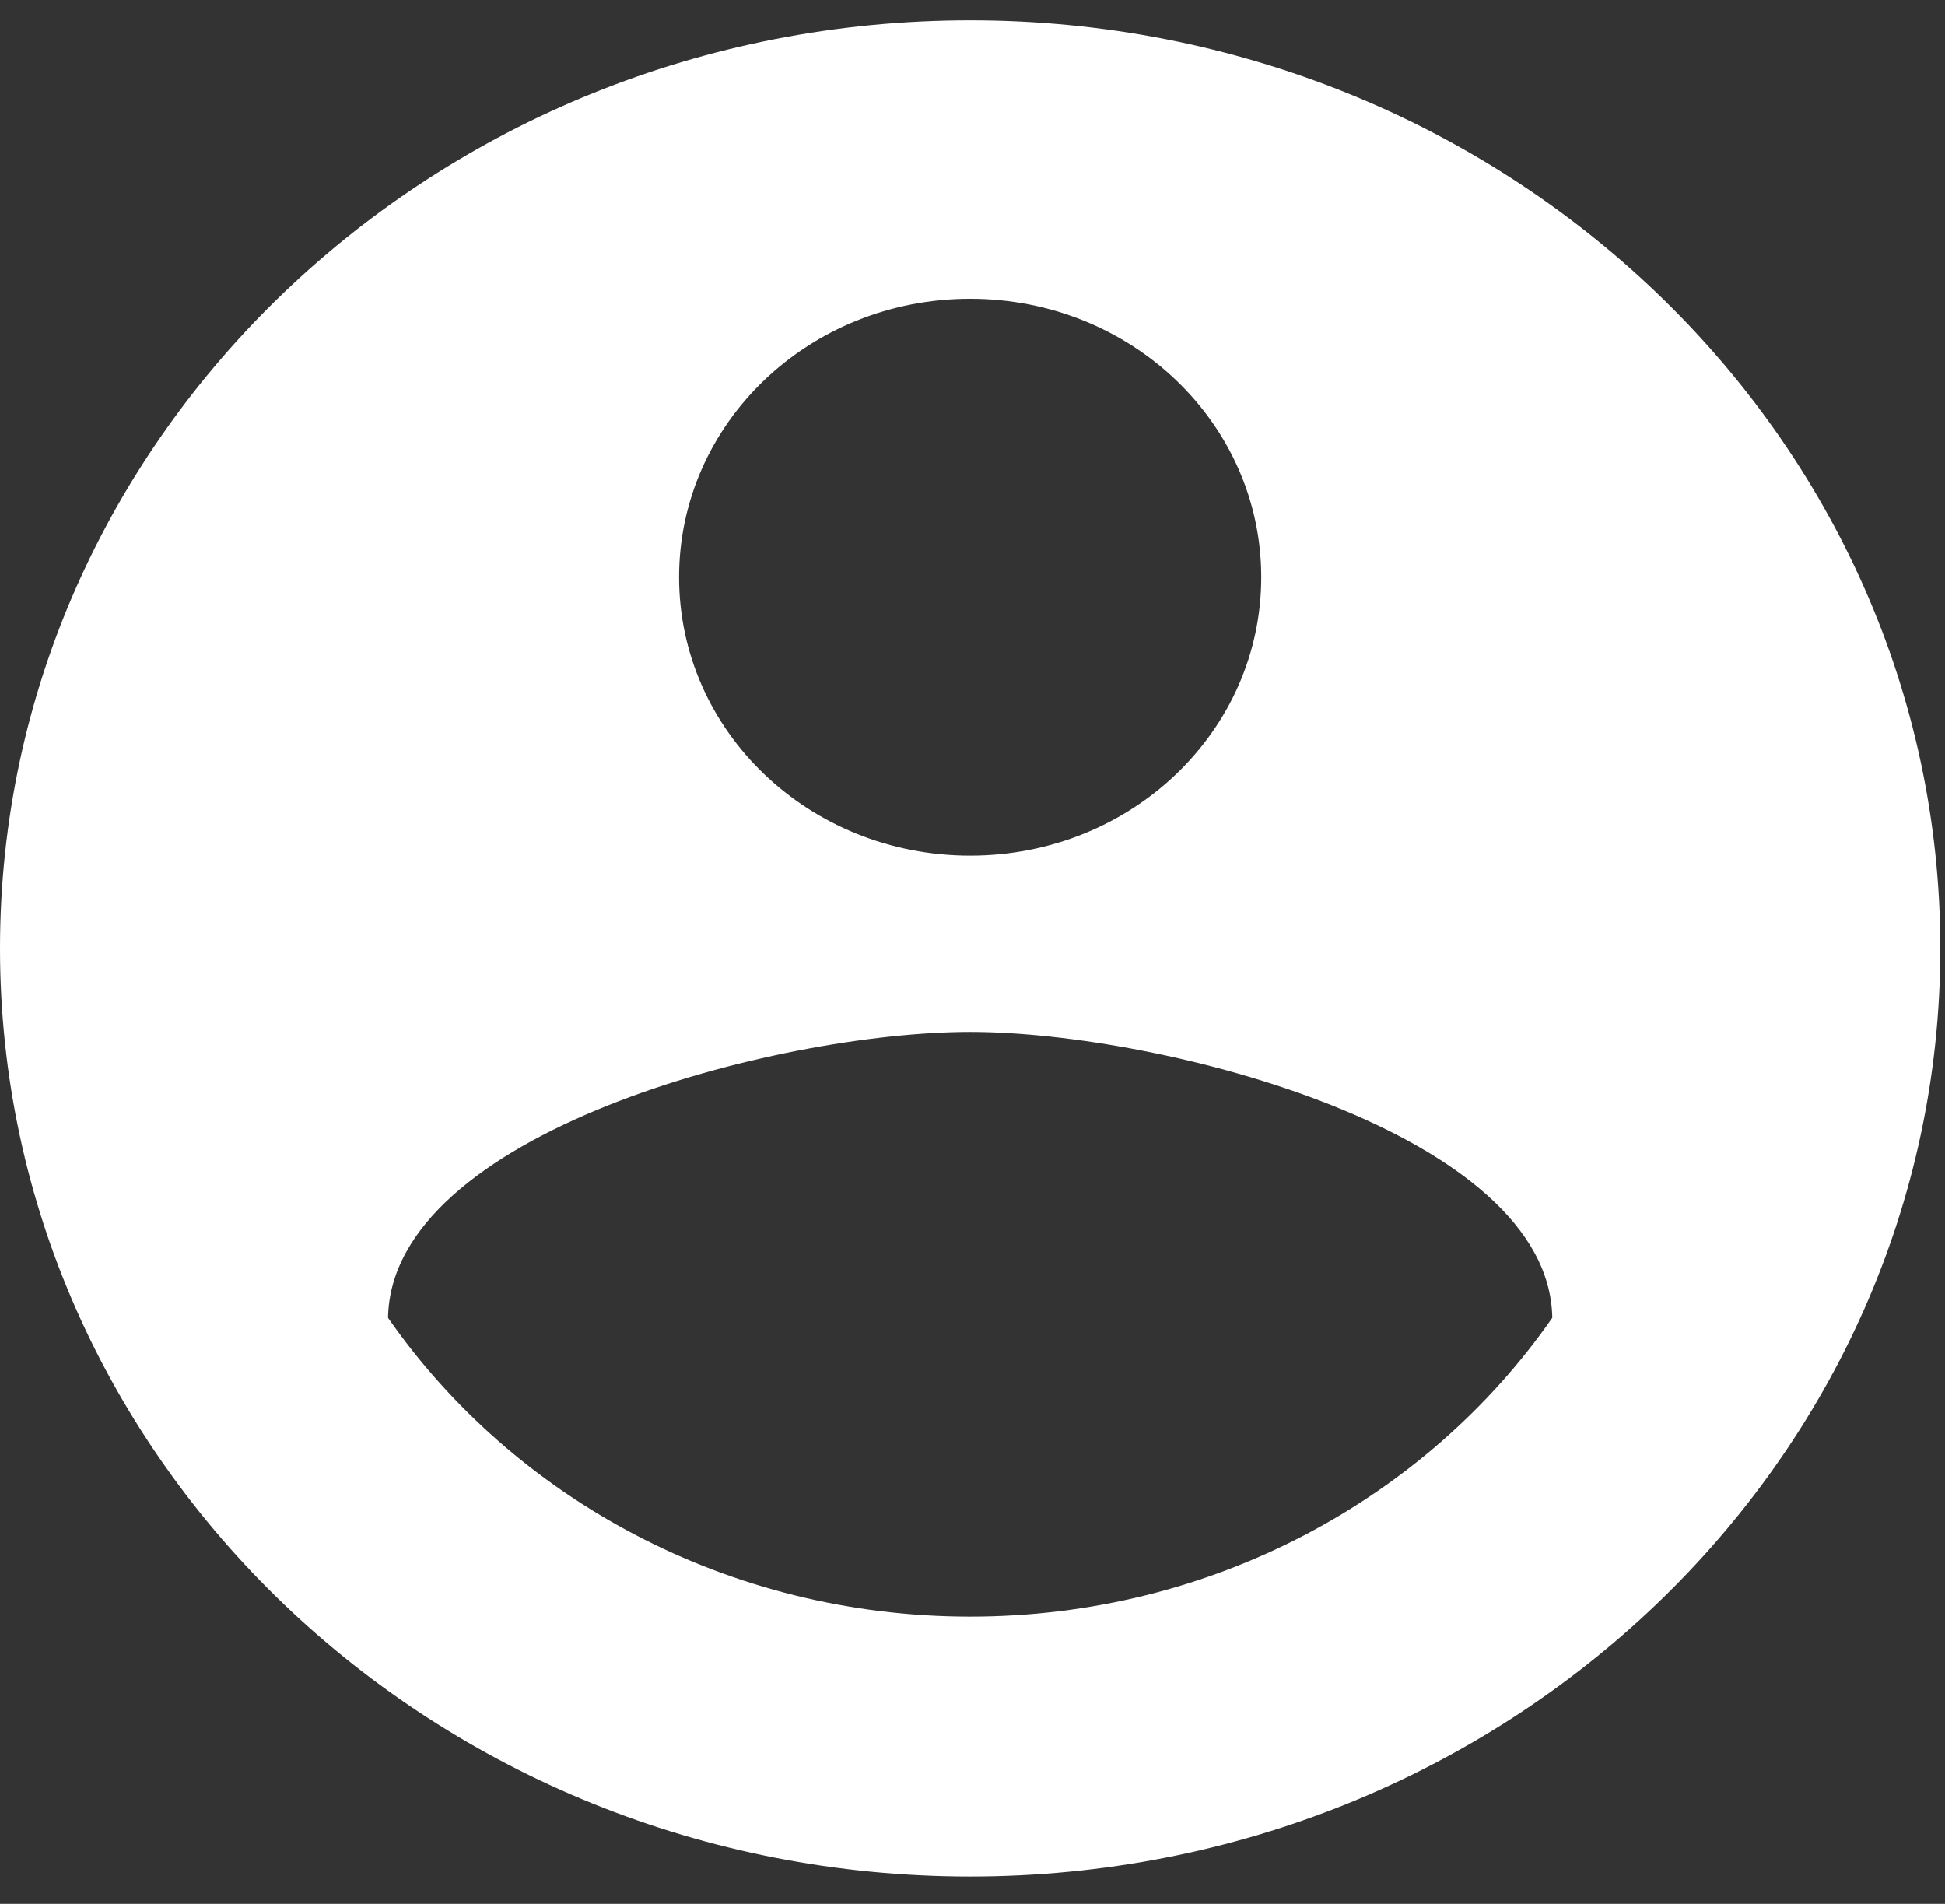 <svg width="47" height="46" viewBox="0 0 47 46" fill="none" xmlns="http://www.w3.org/2000/svg">
<rect x="0" y="0" width="47" height="46" fill="#333333" stroke="none"/>
<path d="M23.444 0.491C10.503 0.491 0 10.537 0 22.915C0 35.293 10.503 45.339 23.444 45.339C36.384 45.339 46.887 35.293 46.887 22.915C46.887 10.537 36.384 0.491 23.444 0.491ZM23.444 7.219C27.335 7.219 30.477 10.223 30.477 13.946C30.477 17.668 27.335 20.673 23.444 20.673C19.552 20.673 16.41 17.668 16.41 13.946C16.41 10.223 19.552 7.219 23.444 7.219ZM23.444 39.06C17.583 39.06 12.402 36.19 9.377 31.84C9.448 27.378 18.755 24.933 23.444 24.933C28.109 24.933 37.439 27.378 37.51 31.84C34.486 36.19 29.304 39.06 23.444 39.06Z" fill="white"/>
</svg>
